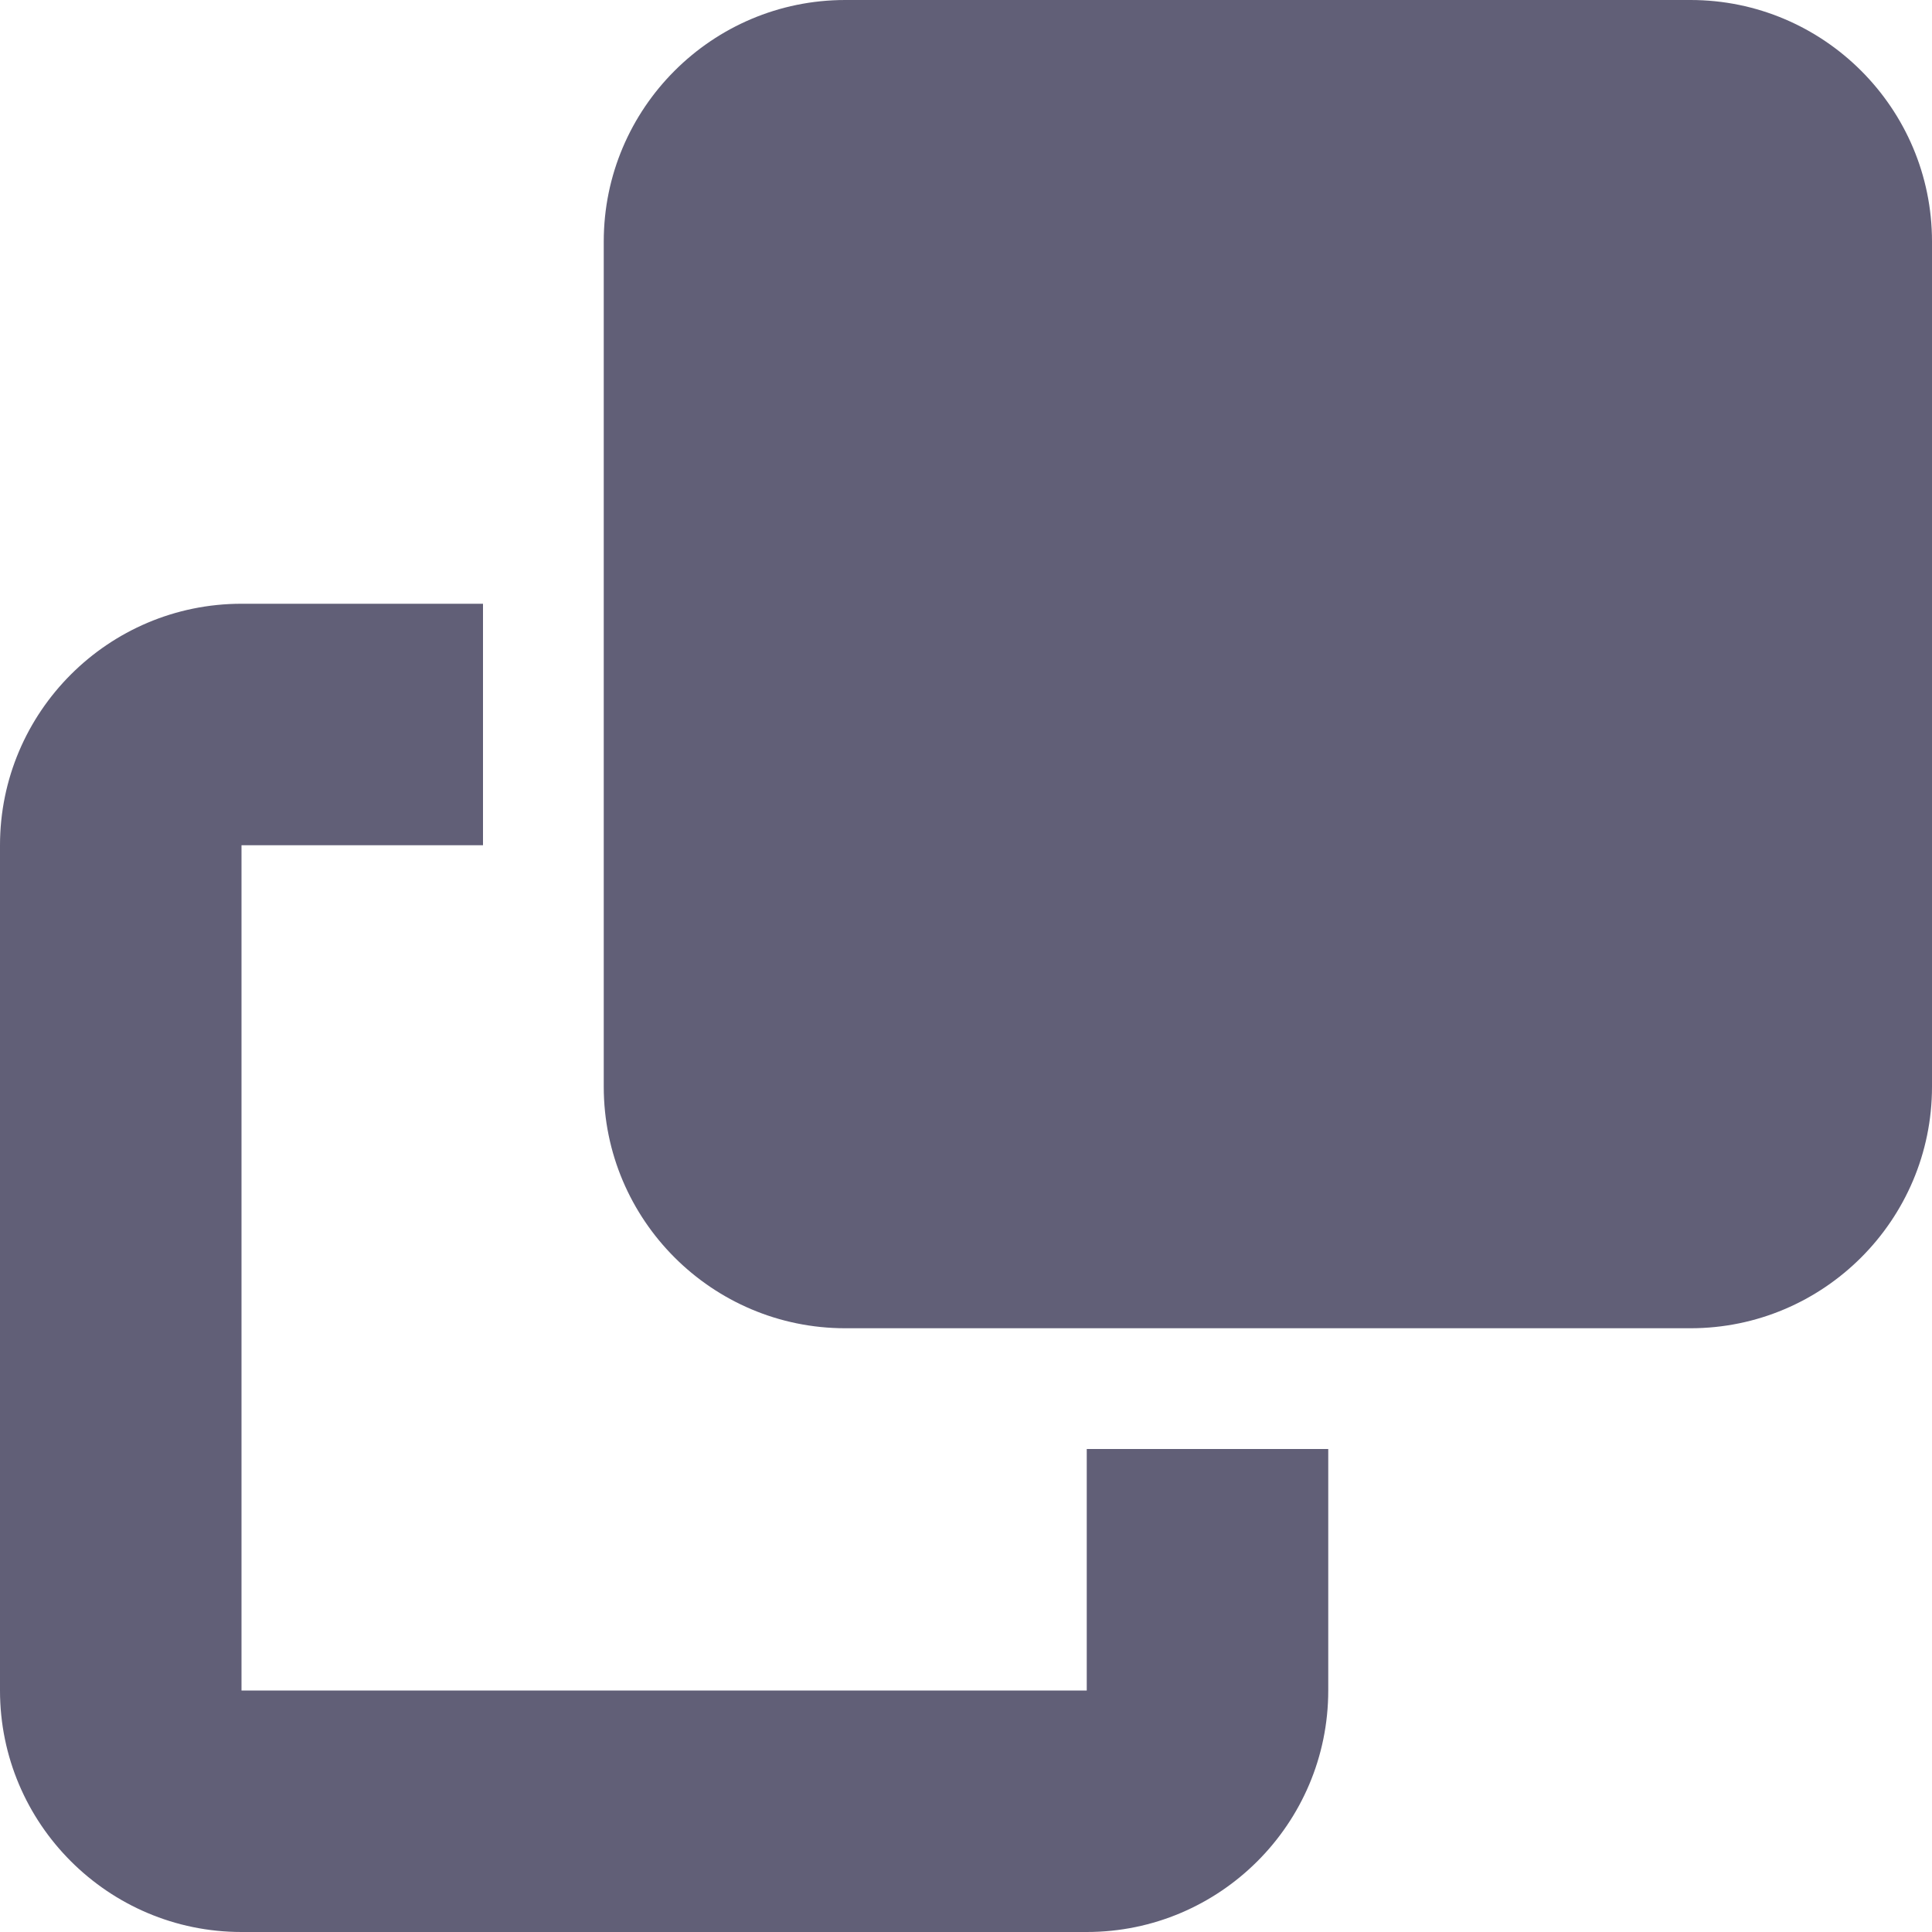 <svg width="16" height="16" viewBox="0 0 16 16" fill="none" xmlns="http://www.w3.org/2000/svg">
    <g clipPath="url(#clip0_1671_33168)">
        <path d="M7 0C5.897 0 5 0.897 5 2V9C5 10.103 5.897 11 7 11H14C15.103 11 16 10.103 16 9V2C16 0.897 15.103 0 14 0H7ZM2 5C0.897 5 0 5.897 0 7V14C0 15.103 0.897 16 2 16H9C10.103 16 11 15.103 11 14V12H9V14H2V7H4V5H2Z" fill="#615F77"/>
    </g>
    <defs>
        <clipPath id="clip0_1671_33168">
            <rect width="16" height="16" fill="white"/>
        </clipPath>
    </defs>
</svg>
